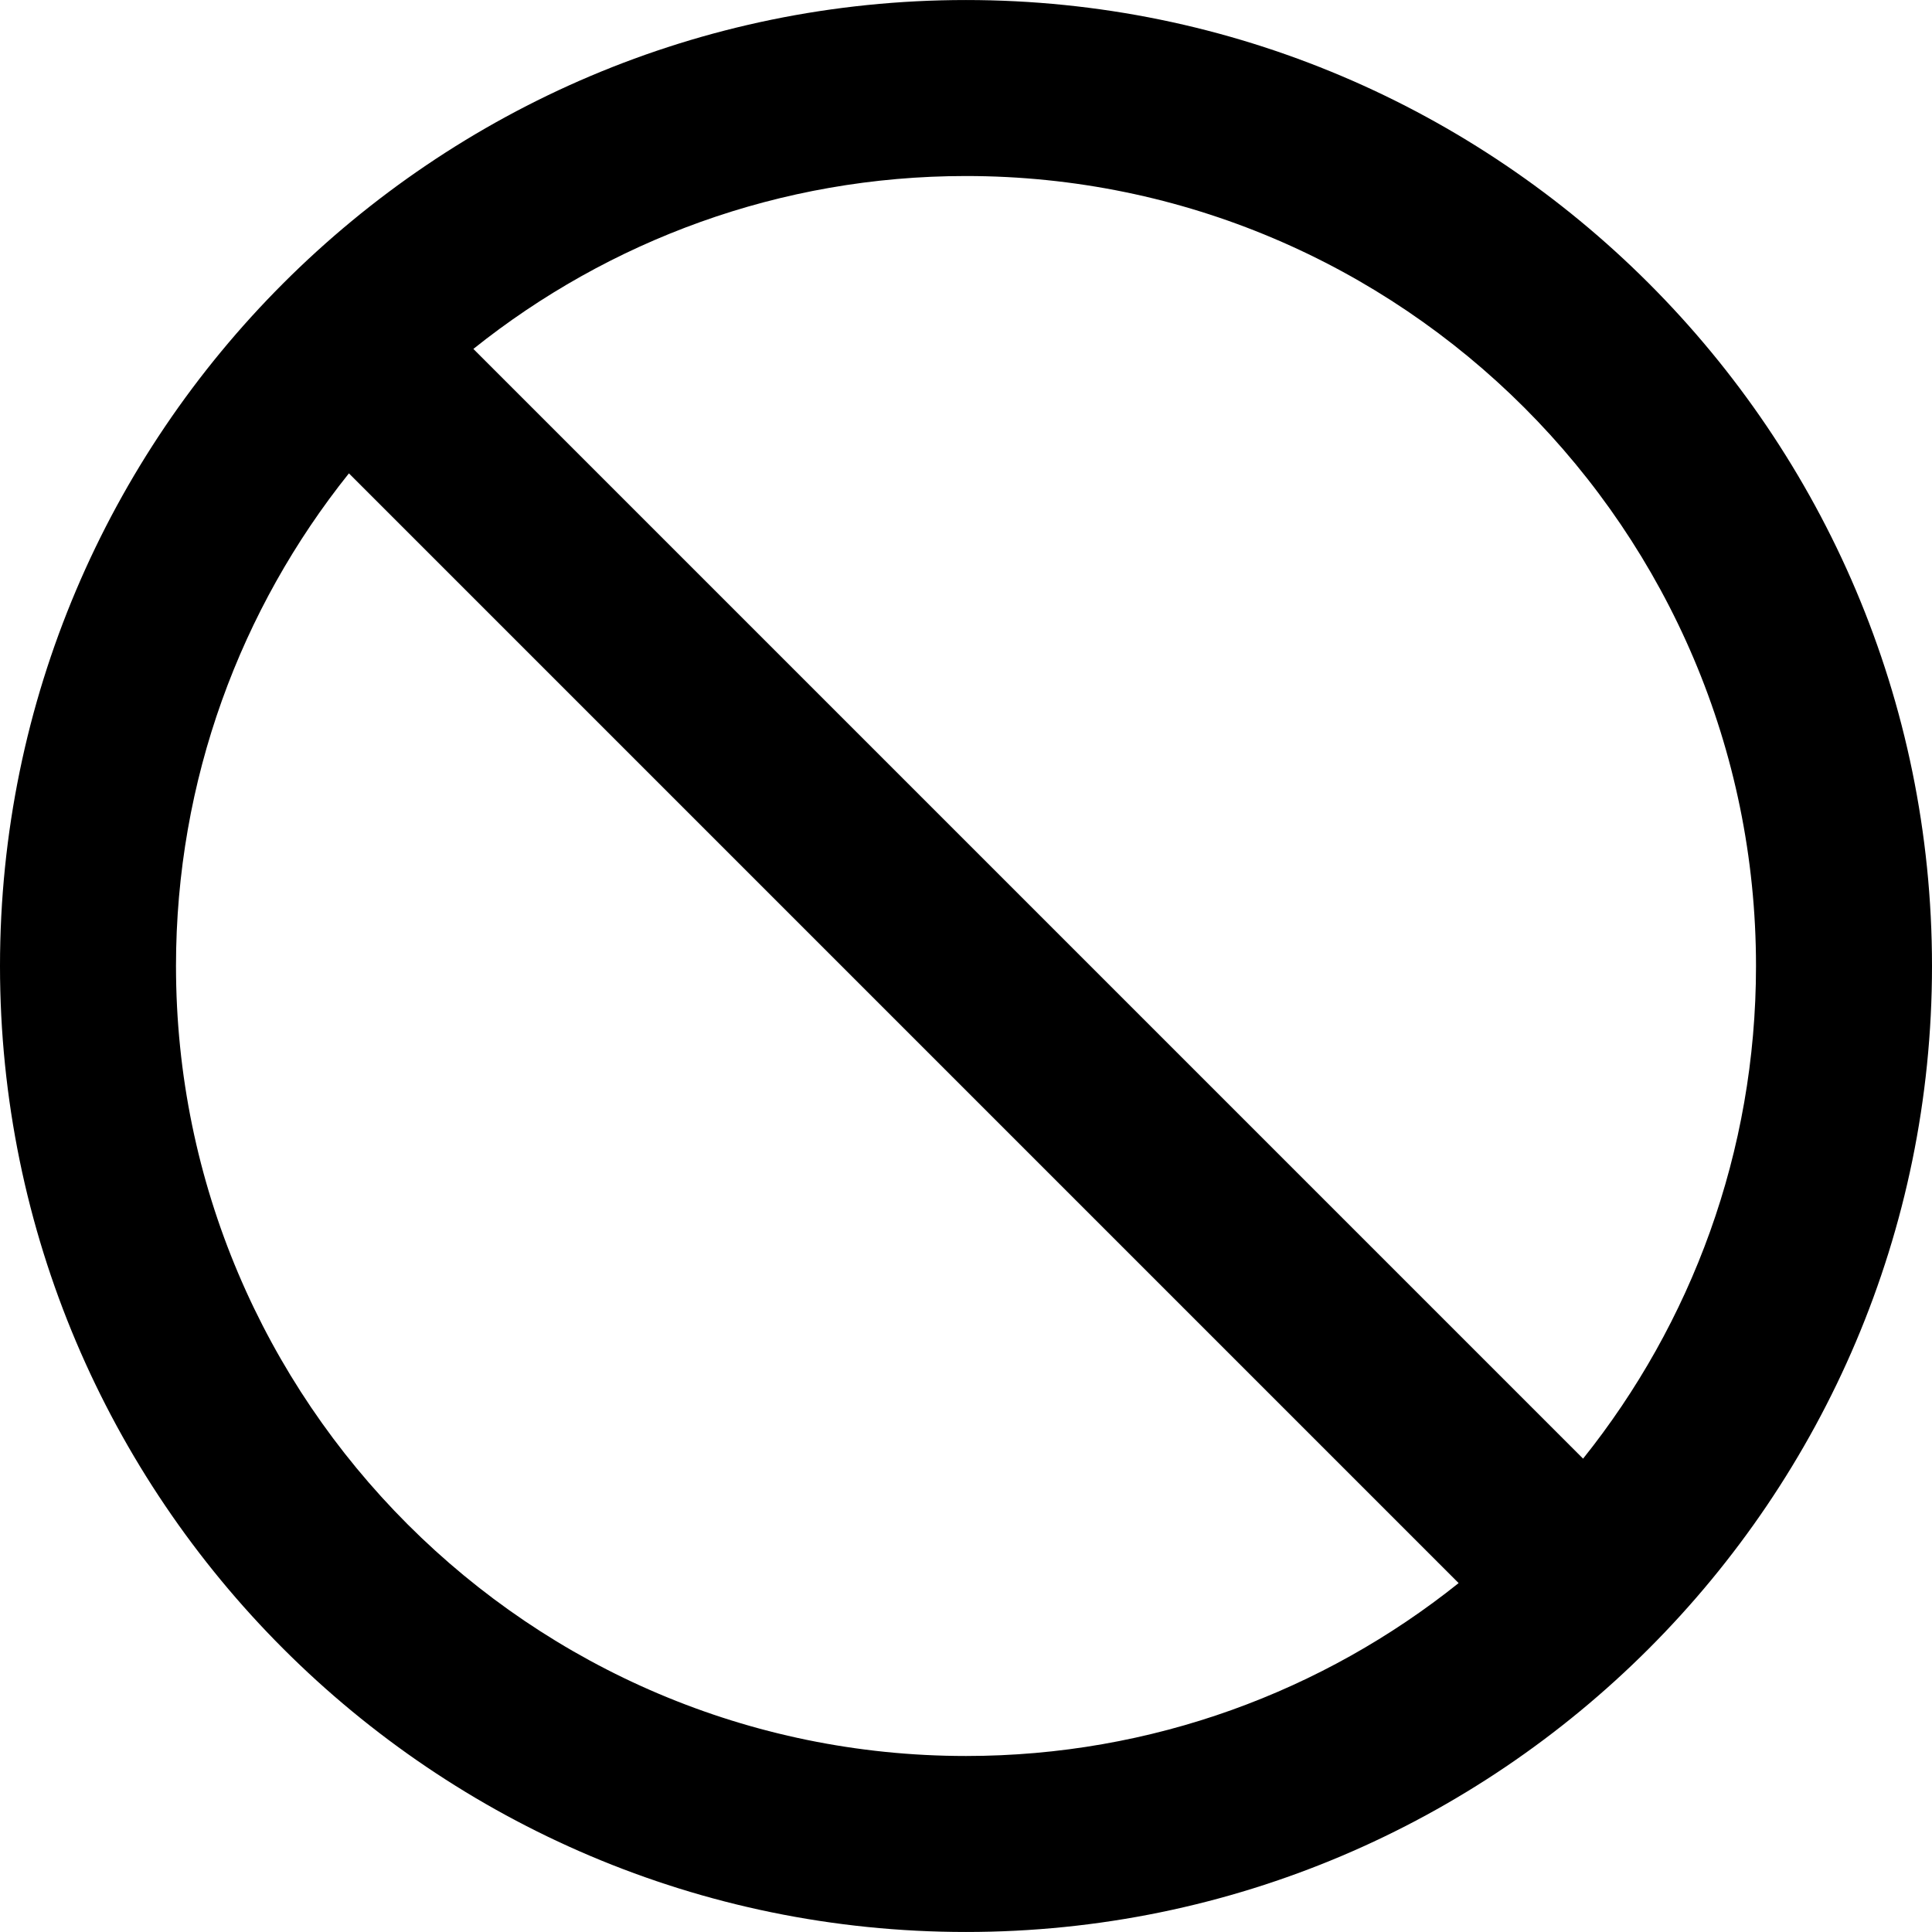 <?xml version="1.0" encoding="UTF-8" standalone="no"?>
<!-- Generator: Adobe Illustrator 18.0.0, SVG Export Plug-In . SVG Version: 6.00 Build 0)  -->

<svg
   xmlns:dc="http://purl.org/dc/elements/1.1/"
   xmlns:cc="http://creativecommons.org/ns#"
   xmlns:rdf="http://www.w3.org/1999/02/22-rdf-syntax-ns#"
   xmlns:svg="http://www.w3.org/2000/svg"
   xmlns="http://www.w3.org/2000/svg"
   xmlns:sodipodi="http://sodipodi.sourceforge.net/DTD/sodipodi-0.dtd"
   xmlns:inkscape="http://www.inkscape.org/namespaces/inkscape"
   version="1.1"
   id="Capa_1"
   x="0px"
   y="0px"
   viewBox="0 0 329.328 329.328"
   style="enable-background:new 0 0 329.328 329.328;"
   xml:space="preserve"
   sodipodi:docname="denied.svg"
   inkscape:version="0.92.3 (2405546, 2018-03-11)"><defs
   id="defs37" /><sodipodi:namedview
   pagecolor="#ffffff"
   bordercolor="#666666"
   borderopacity="1"
   objecttolerance="10"
   gridtolerance="10"
   guidetolerance="10"
   inkscape:pageopacity="0"
   inkscape:pageshadow="2"
   inkscape:window-width="1920"
   inkscape:window-height="1017"
   id="namedview35"
   showgrid="false"
   inkscape:zoom="0.71661079"
   inkscape:cx="-9.0704747"
   inkscape:cy="164.664"
   inkscape:window-x="-8"
   inkscape:window-y="-8"
   inkscape:window-maximized="1"
   inkscape:current-layer="Capa_1" />
<path
   d="M 329.328,164.666 C 329.328,73.871 255.457,0.004 164.656,0.004 73.864,0.013 0,73.88 0,164.666 c 0,90.793 73.865,164.658 164.658,164.658 90.799,0 164.67,-73.865 164.67,-164.658 z m -30,0 c 0,31.734 -11.042,60.933 -29.477,83.975 L 80.69,59.478 c 23.04,-18.431 52.237,-29.471 83.967,-29.474 74.258,0 134.671,60.409 134.671,134.662 z m -269.328,0 c 0,-31.733 11.042,-60.934 29.477,-83.977 l 189.16,189.165 c -23.043,18.431 -52.244,29.471 -83.979,29.471 C 90.407,299.324 30,238.917 30,164.666 Z"
   id="path2"
   inkscape:connector-curvature="0" />
<g
   id="g4">
</g>
<g
   id="g6">
</g>
<g
   id="g8">
</g>
<g
   id="g10">
</g>
<g
   id="g12">
</g>
<g
   id="g14">
</g>
<g
   id="g16">
</g>
<g
   id="g18">
</g>
<g
   id="g20">
</g>
<g
   id="g22">
</g>
<g
   id="g24">
</g>
<g
   id="g26">
</g>
<g
   id="g28">
</g>
<g
   id="g30">
</g>
<g
   id="g32">
</g>
</svg>